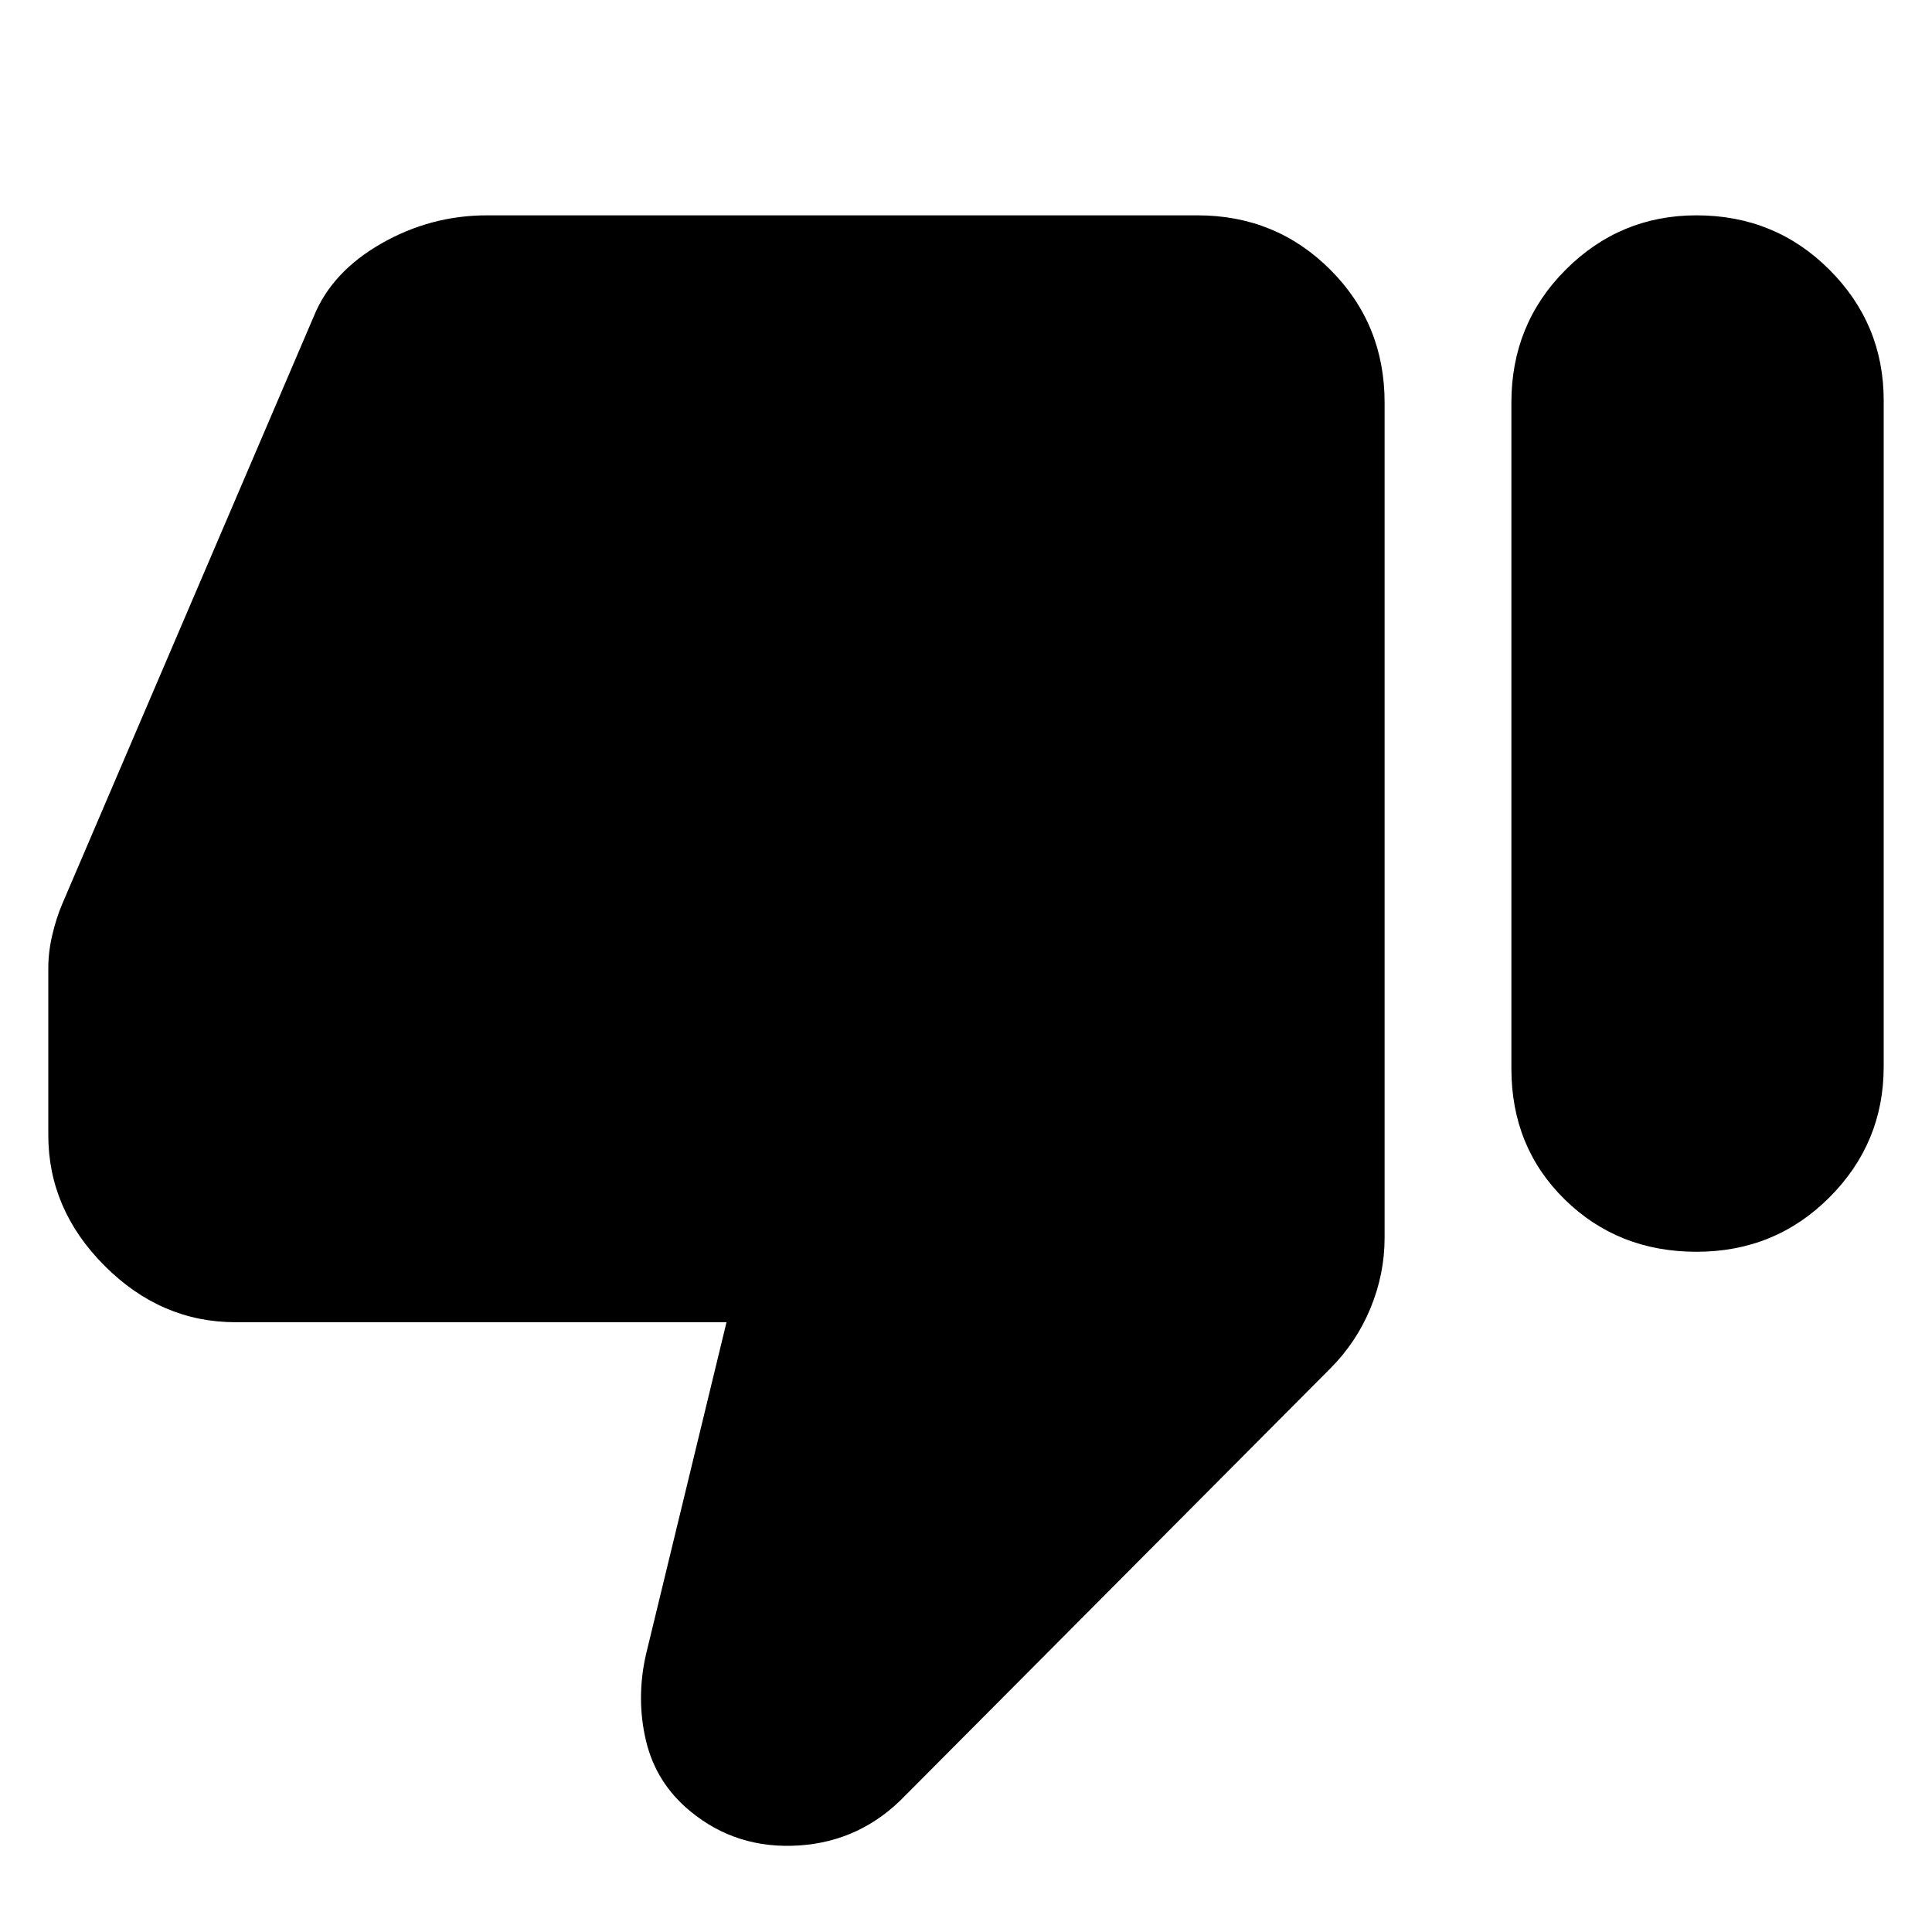<svg xmlns="http://www.w3.org/2000/svg" height="48" width="48"><path d="M42.15 31.1Q40.2 31.1 38.875 29.8Q37.55 28.5 37.55 26.55V10Q37.55 8.05 38.9 6.7Q40.25 5.35 42.15 5.35Q44.1 5.35 45.45 6.7Q46.8 8.05 46.8 9.95V26.5Q46.8 28.4 45.45 29.75Q44.1 31.1 42.15 31.1ZM22.5 44.6Q21.4 45.75 19.85 45.85Q18.3 45.95 17.15 45Q16.3 44.3 16.05 43.25Q15.8 42.2 16.05 41.1L18.05 32.85H5.85Q4 32.85 2.6 31.45Q1.2 30.05 1.2 28.2V24.05Q1.2 23.65 1.3 23.225Q1.4 22.8 1.55 22.45L7.8 7.85Q8.25 6.75 9.475 6.05Q10.7 5.35 12.1 5.35H29.75Q31.7 5.35 33.05 6.7Q34.4 8.05 34.4 10V30.75Q34.4 31.65 34.05 32.5Q33.7 33.35 33.05 34Z"/></svg>